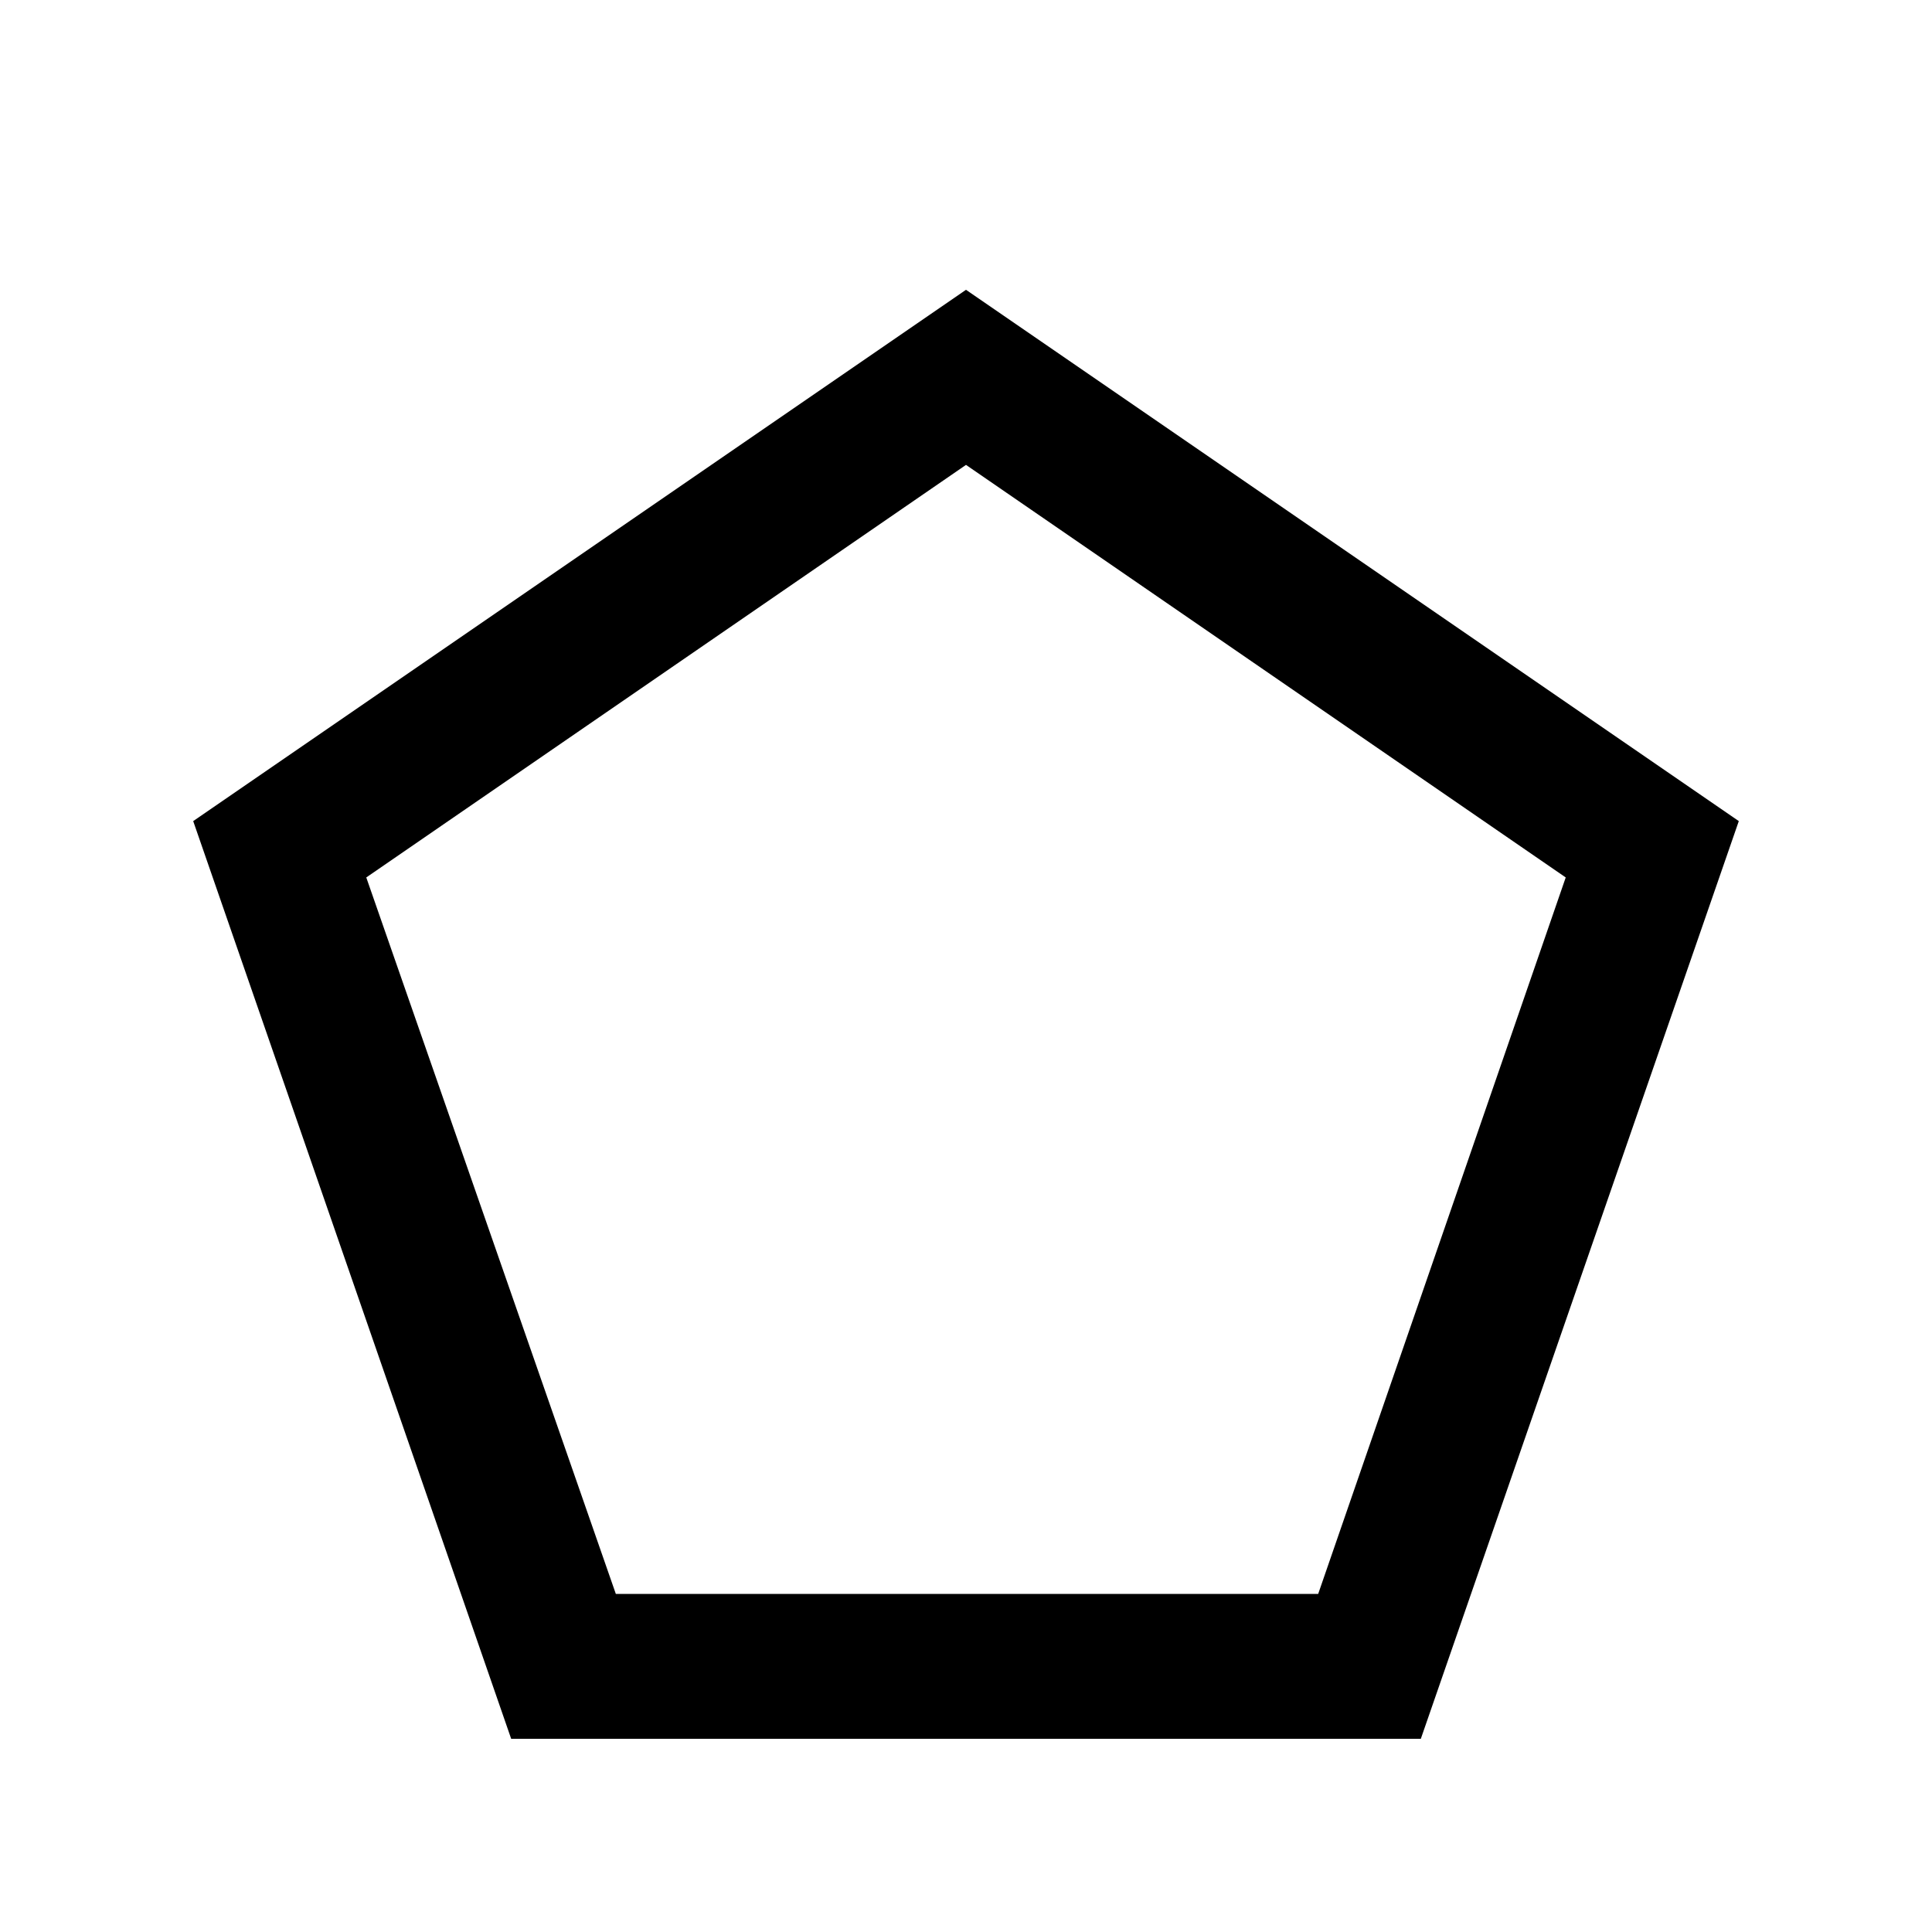 <svg xmlns="http://www.w3.org/2000/svg" height="20" viewBox="0 -960 960 960" width="20"><path d="M306-168h349l123-356-298-205-298 205 124 356Zm-52 72L96-552l384-264 384 264L706-96H254Zm226-353Z"/></svg>